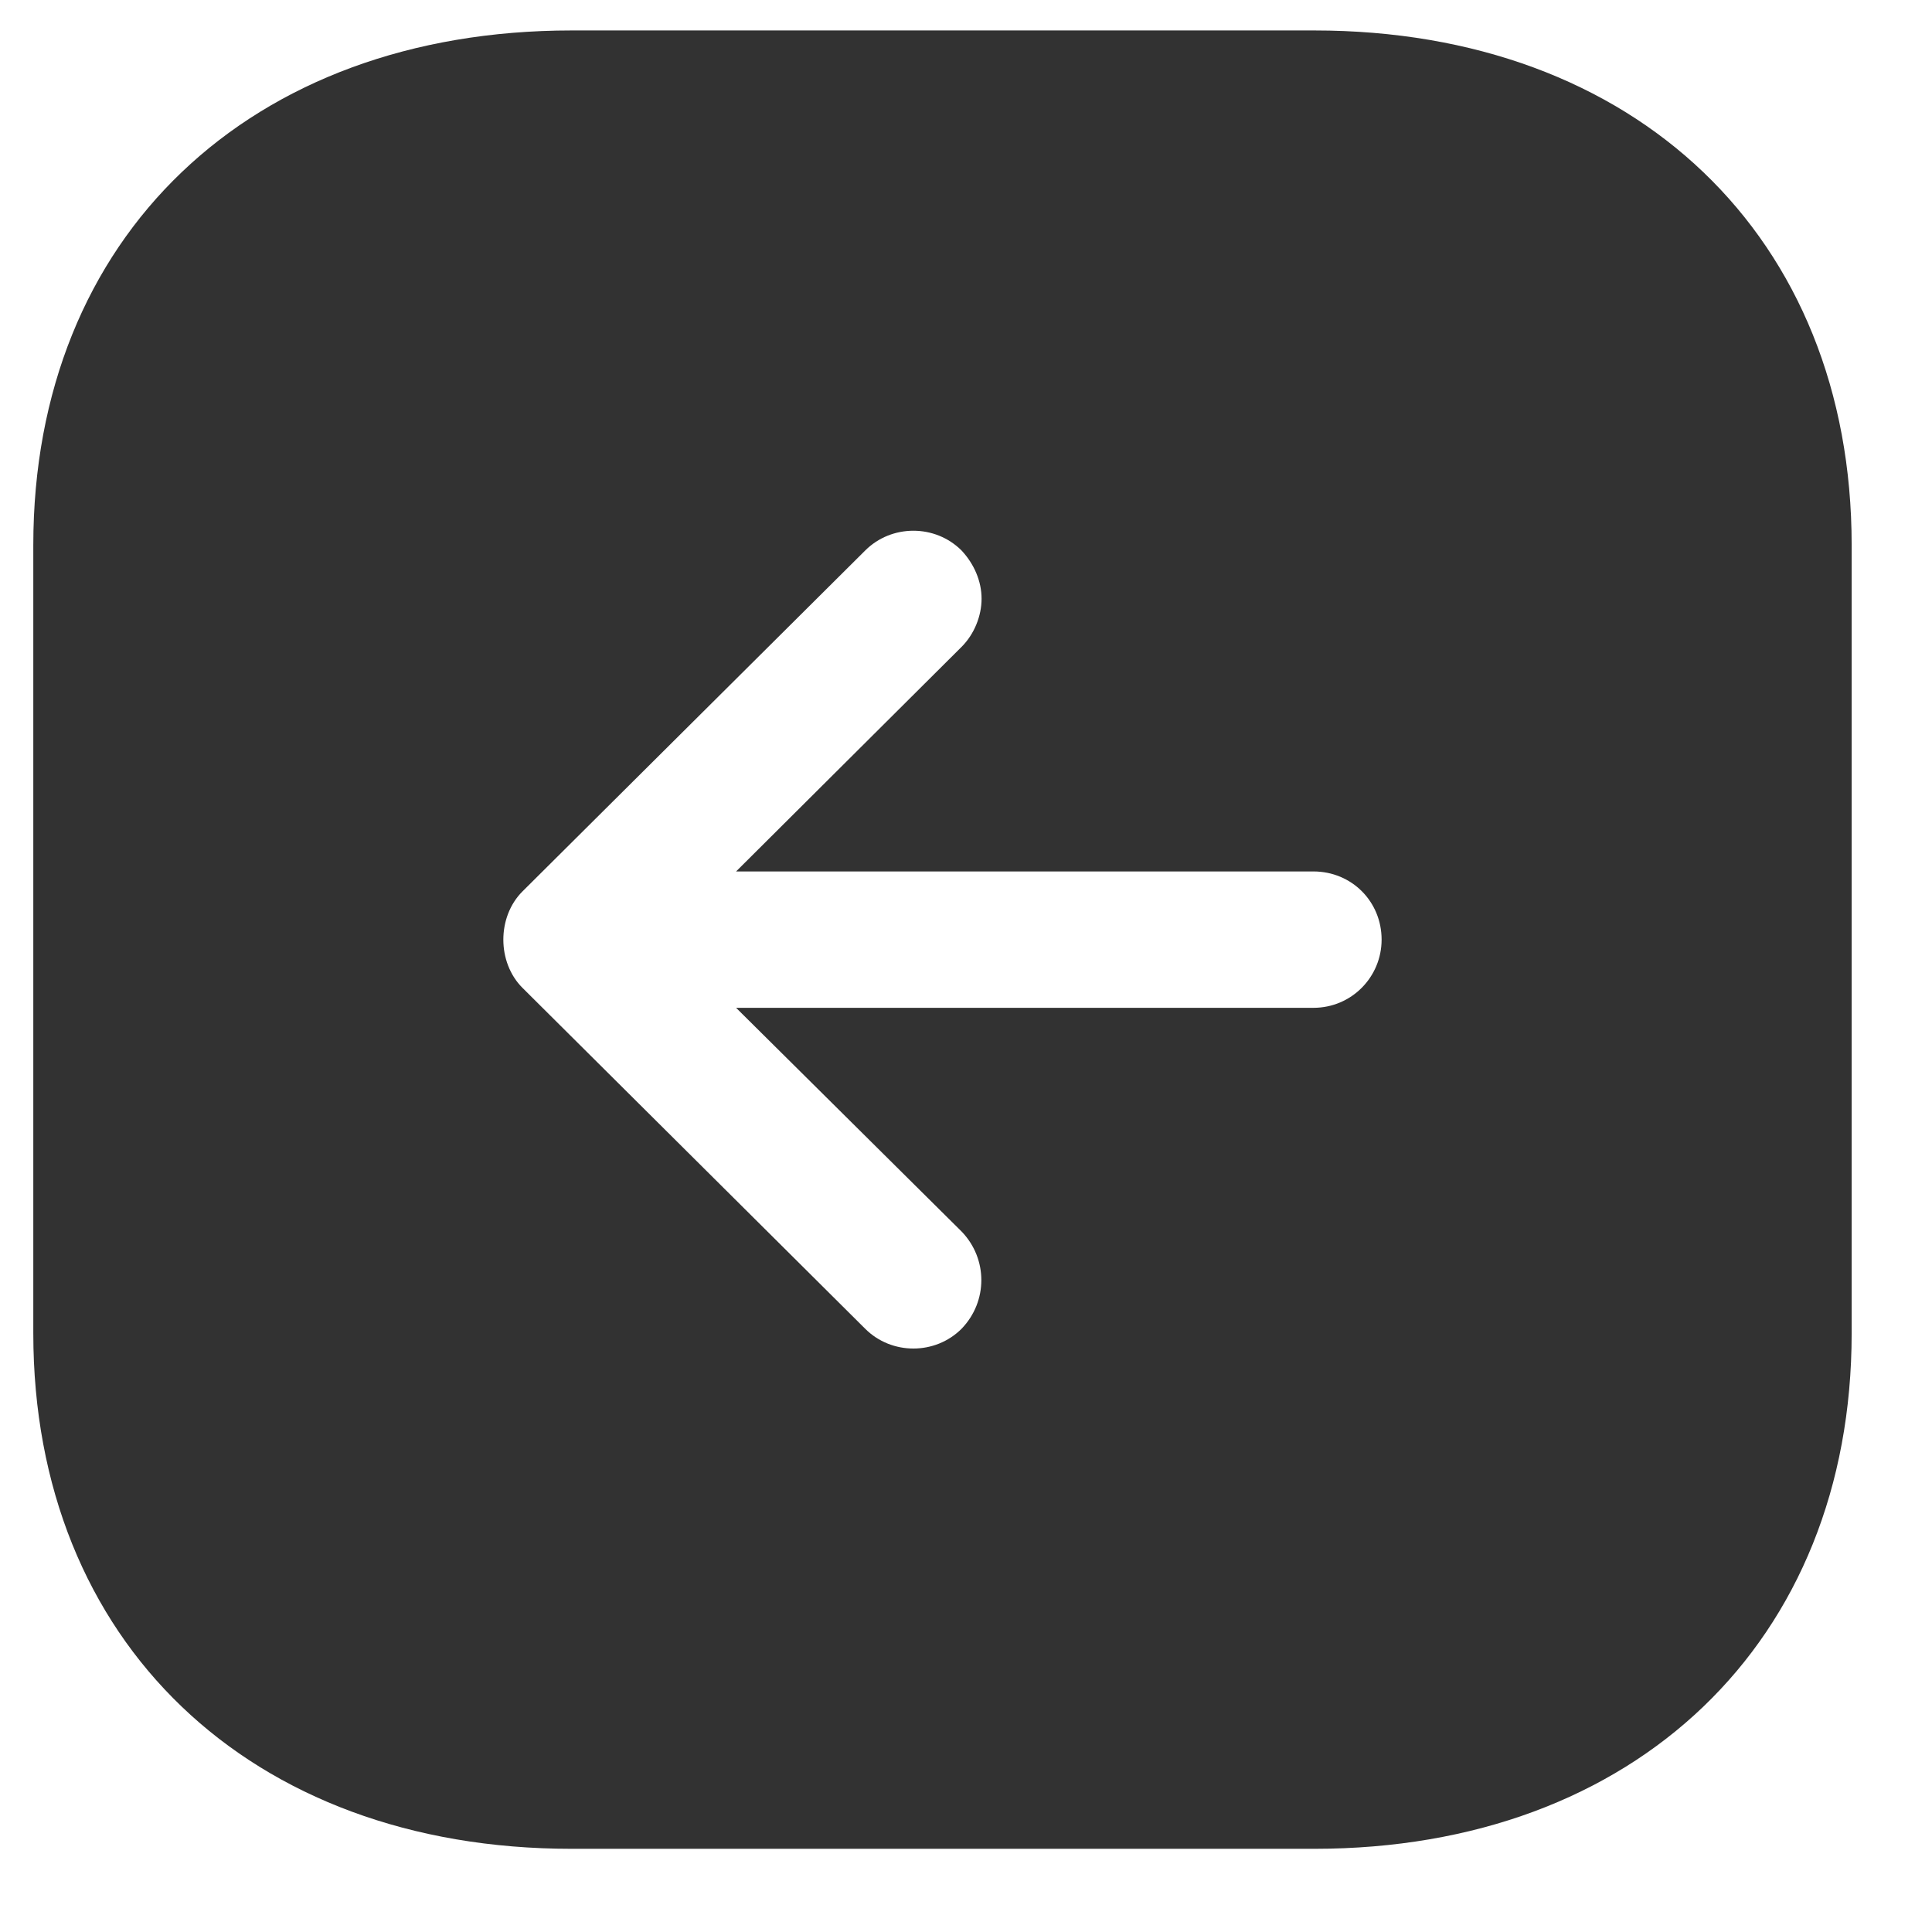 <svg width="17" height="17" viewBox="0 0 17 17" fill="none" xmlns="http://www.w3.org/2000/svg">
<g id="Iconly/Bold/Arrow---Left-Square">
<g id="Arrow---Left-Square">
<path id="Vector" d="M11.565 0.268C14.389 0.268 16.293 2.084 16.293 4.796V11.732C16.293 14.444 14.389 16.268 11.565 16.268H5.029C2.197 16.268 0.293 14.444 0.293 11.732V4.796C0.293 2.084 2.197 0.268 5.029 0.268H11.565ZM8.461 4.844C8.229 4.612 7.845 4.612 7.613 4.844L4.597 7.844C4.373 8.068 4.373 8.468 4.597 8.692L7.613 11.692C7.845 11.924 8.229 11.924 8.461 11.692C8.693 11.452 8.693 11.076 8.461 10.836L6.477 8.868H11.557C11.893 8.868 12.157 8.596 12.157 8.268C12.157 7.932 11.893 7.668 11.557 7.668H6.477L8.461 5.692C8.573 5.58 8.637 5.42 8.637 5.268C8.637 5.116 8.573 4.964 8.461 4.844Z" fill="#323232"/>
</g>
</g>
</svg>
